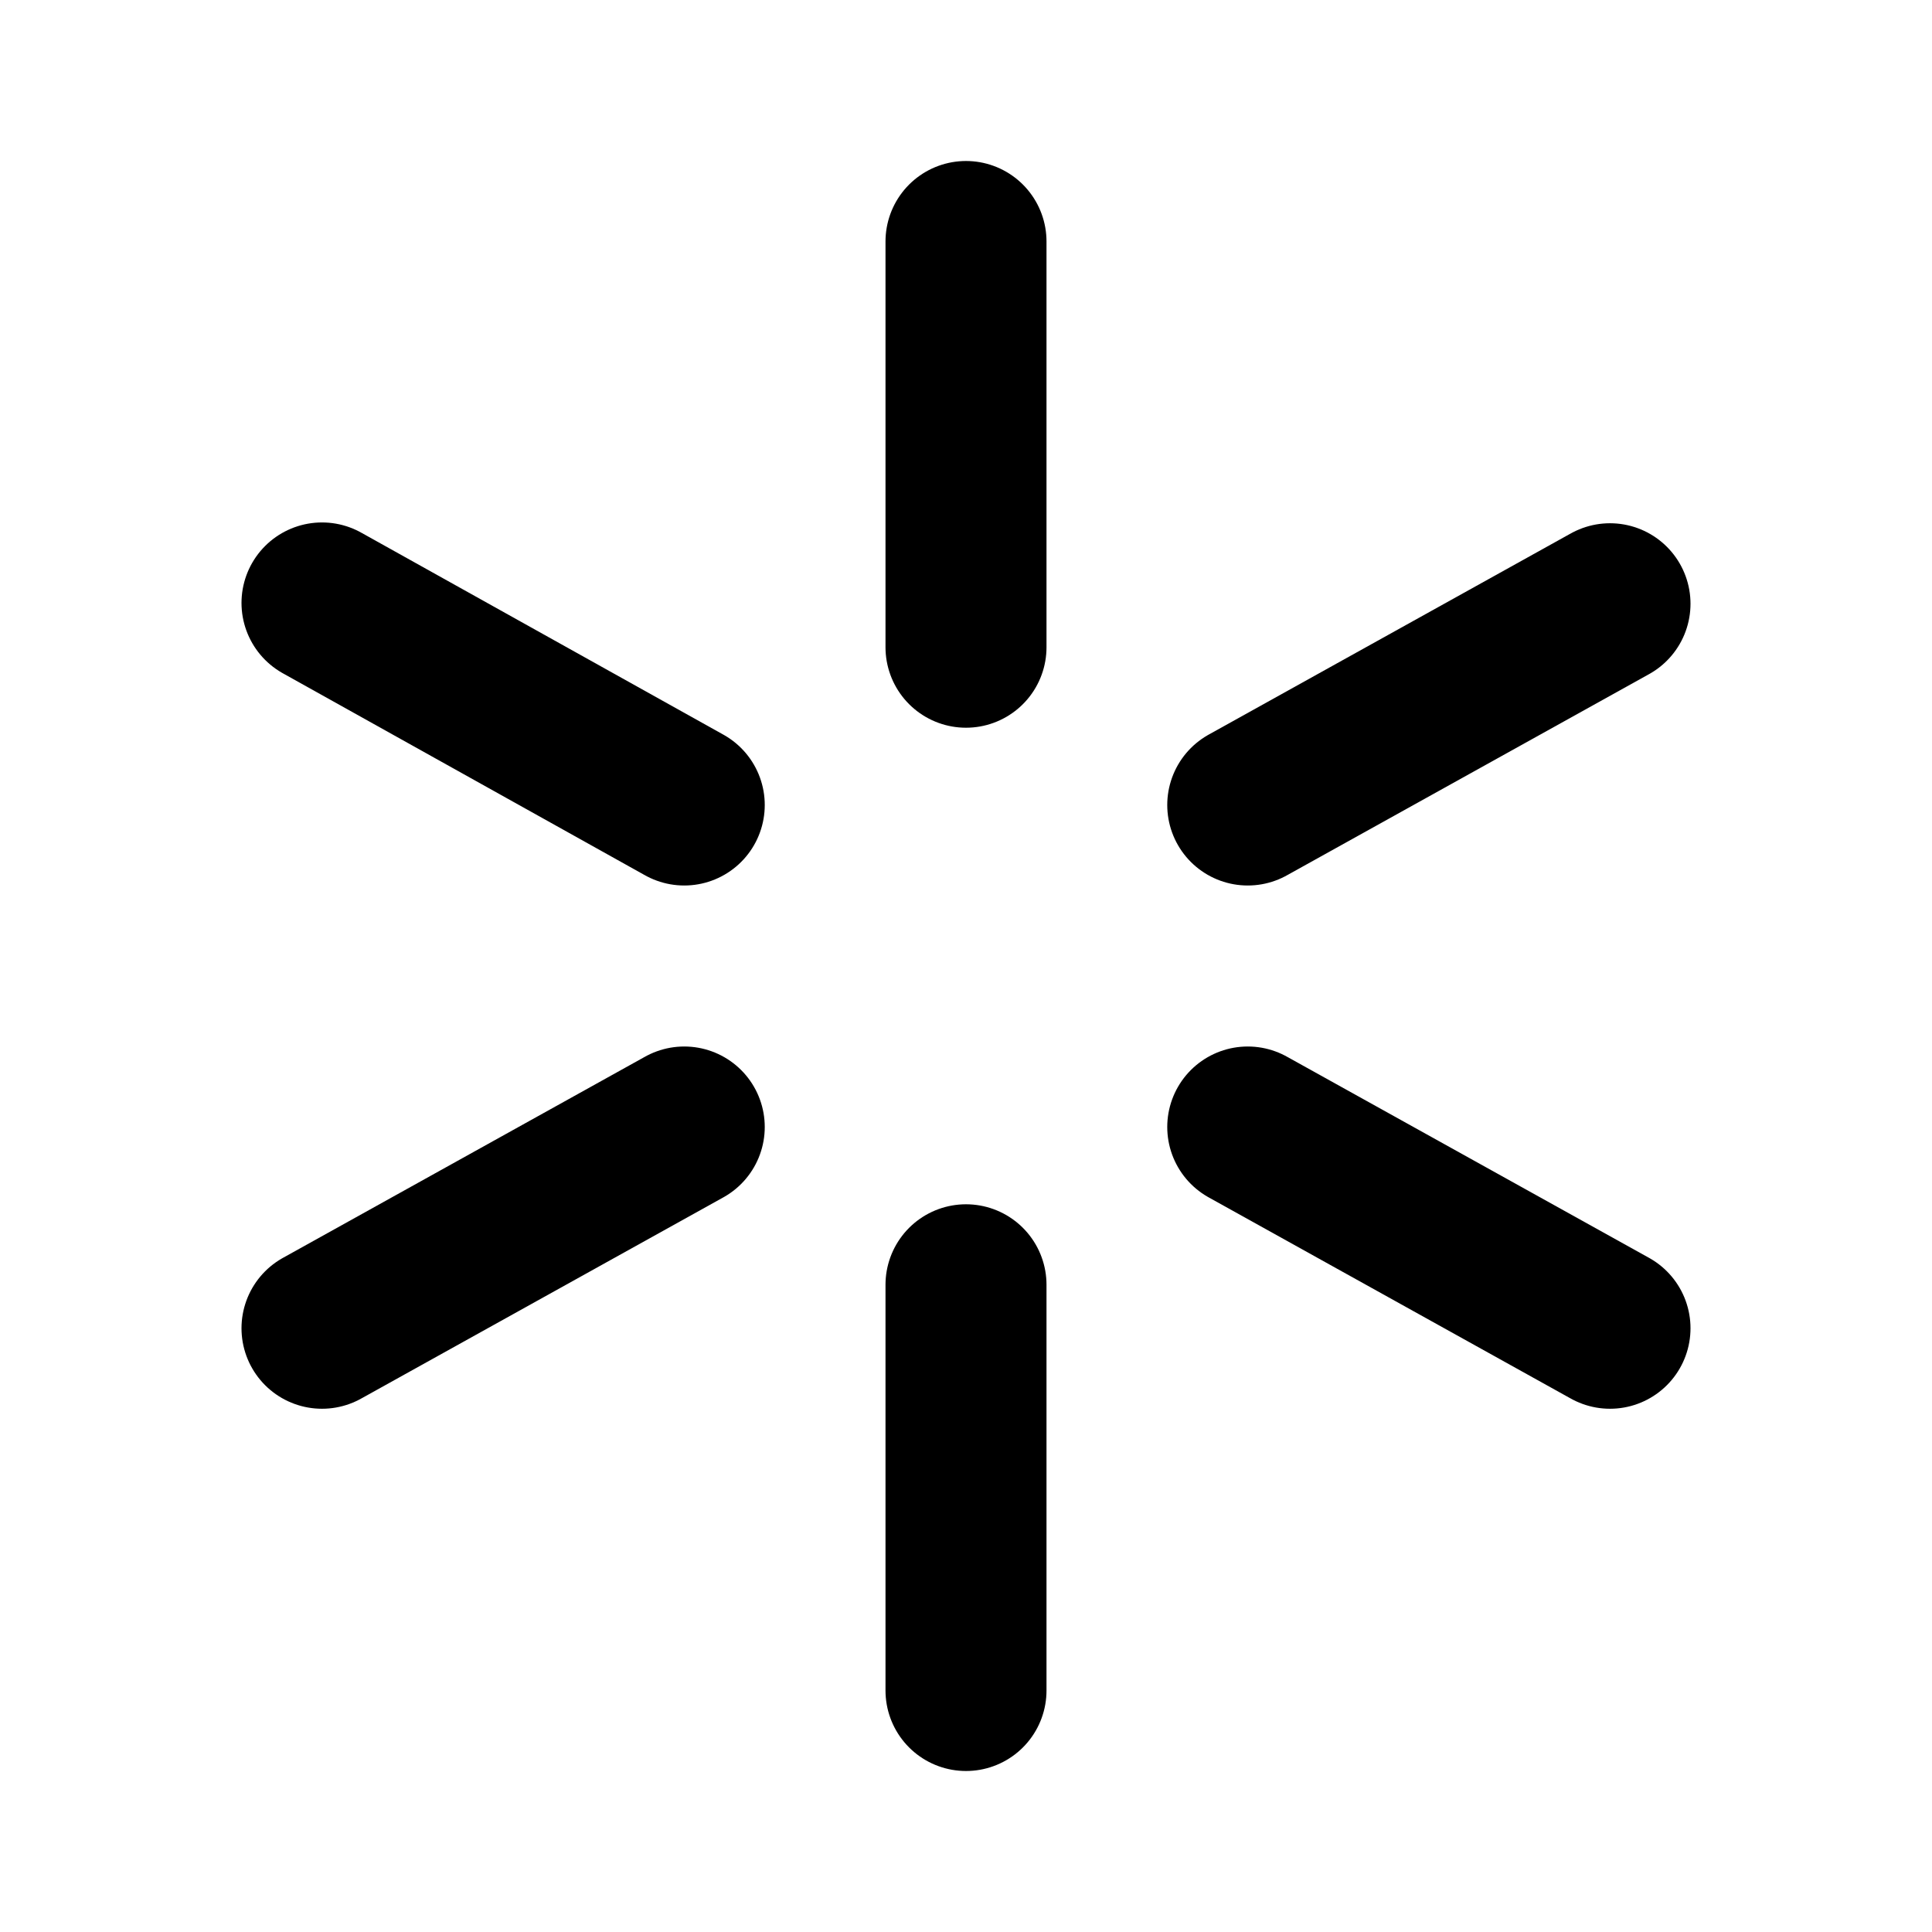 <svg viewBox="0 0 24 24" xmlns="http://www.w3.org/2000/svg"><g fill="none"><path d="M0 0h24v24H0Z"/><g stroke-linecap="round" stroke-width="2" stroke="#000" fill="none" stroke-linejoin="round"><path d="M12 8.04V3"/><path d="M15.5 10L20 7.5"/><path d="M15.5 14l4.5 2.5"/><path d="M12 15.96V21"/><path d="M8.5 14L4 16.5"/><path d="M8.5 10L4 7.49"/></g></g></svg>